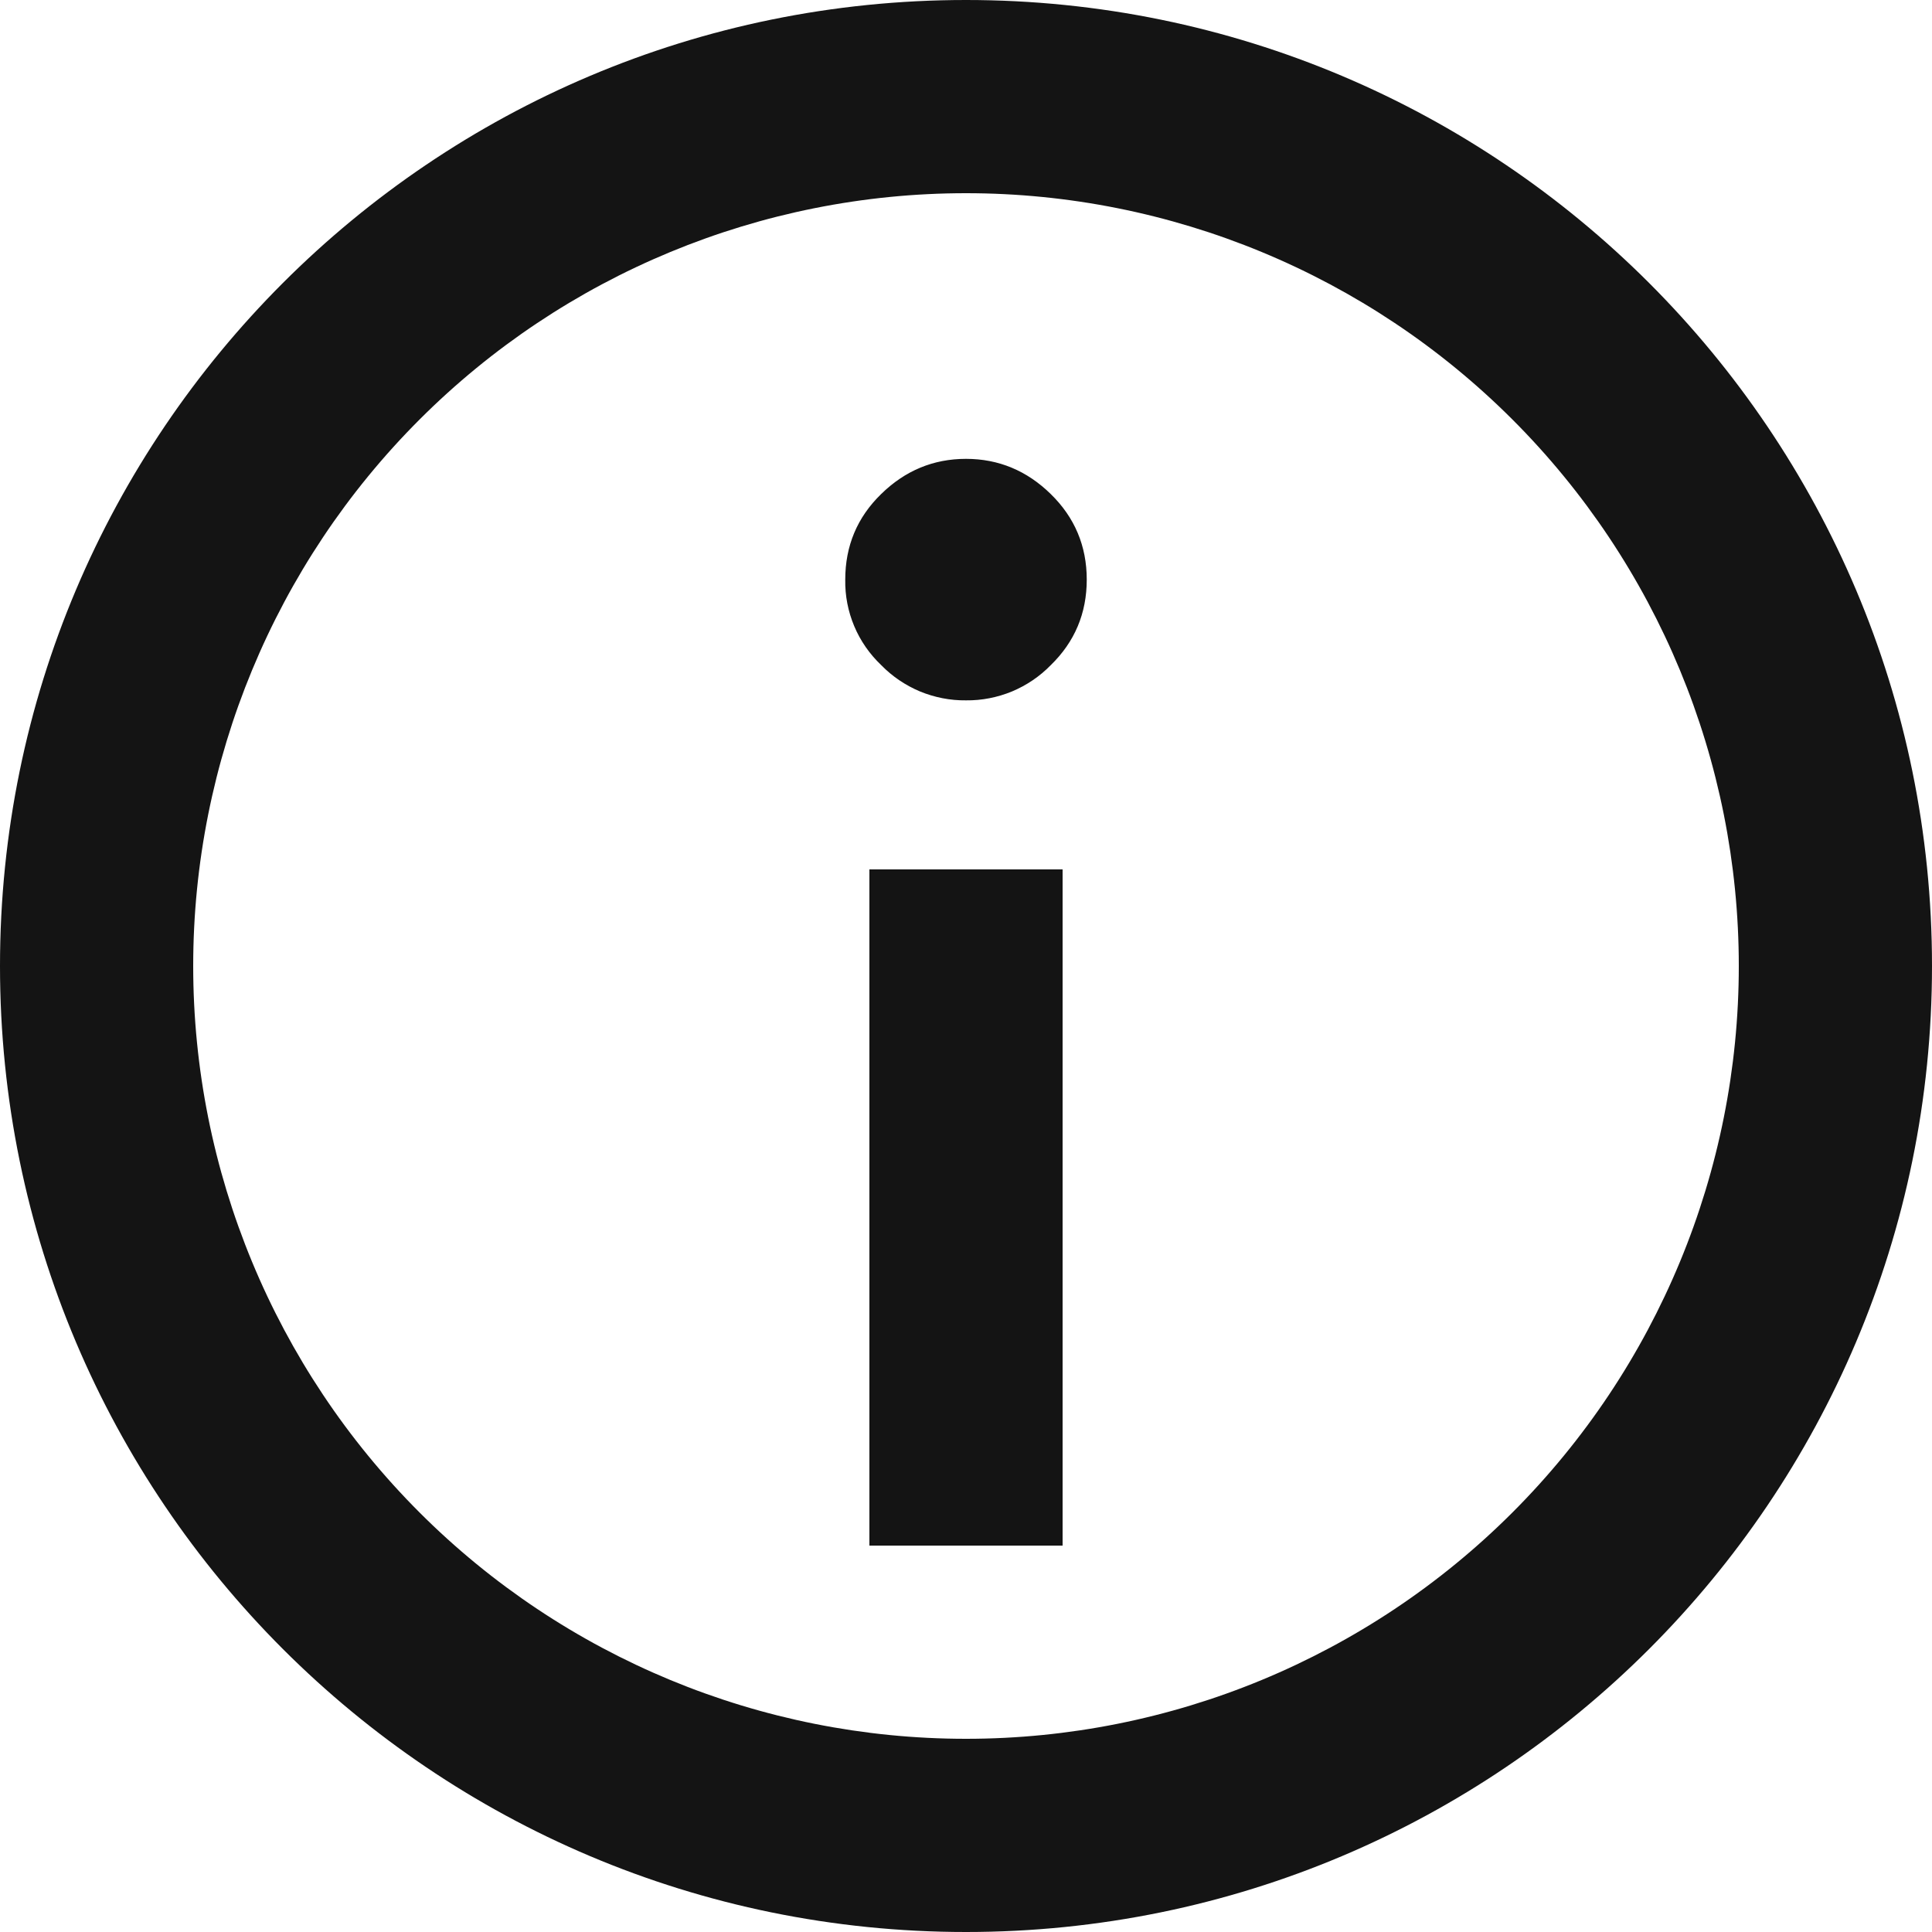 <svg width="20" height="20" viewBox="0 0 20 20" fill="currentColor" xmlns="http://www.w3.org/2000/svg">
<path d="M20 10C20 15.523 15.523 20 10 20C4.477 20 0 15.523 0 10C0 4.477 4.477 0 10 0C15.523 0 20 4.477 20 10ZM18 10C18 7.878 17.157 5.843 15.657 4.343C14.157 2.843 12.122 2 10 2C7.878 2 5.843 2.843 4.343 4.343C2.843 5.843 2 7.878 2 10C2 12.122 2.843 14.157 4.343 15.657C5.843 17.157 7.878 18 10 18C12.122 18 14.157 17.157 15.657 15.657C17.157 14.157 18 12.122 18 10ZM9 16V9H11V16H9ZM10 7.25C9.837 7.252 9.675 7.22 9.524 7.158C9.374 7.095 9.237 7.003 9.123 6.886C9.003 6.772 8.907 6.635 8.843 6.482C8.779 6.33 8.747 6.166 8.75 6C8.75 5.652 8.873 5.356 9.122 5.114C9.369 4.872 9.662 4.75 10 4.75C10.337 4.75 10.63 4.872 10.877 5.114C11.125 5.356 11.25 5.652 11.25 6C11.25 6.348 11.126 6.644 10.877 6.886C10.763 7.003 10.626 7.095 10.476 7.158C10.325 7.22 10.163 7.252 10 7.25Z" fill="#141414"/>
</svg>
